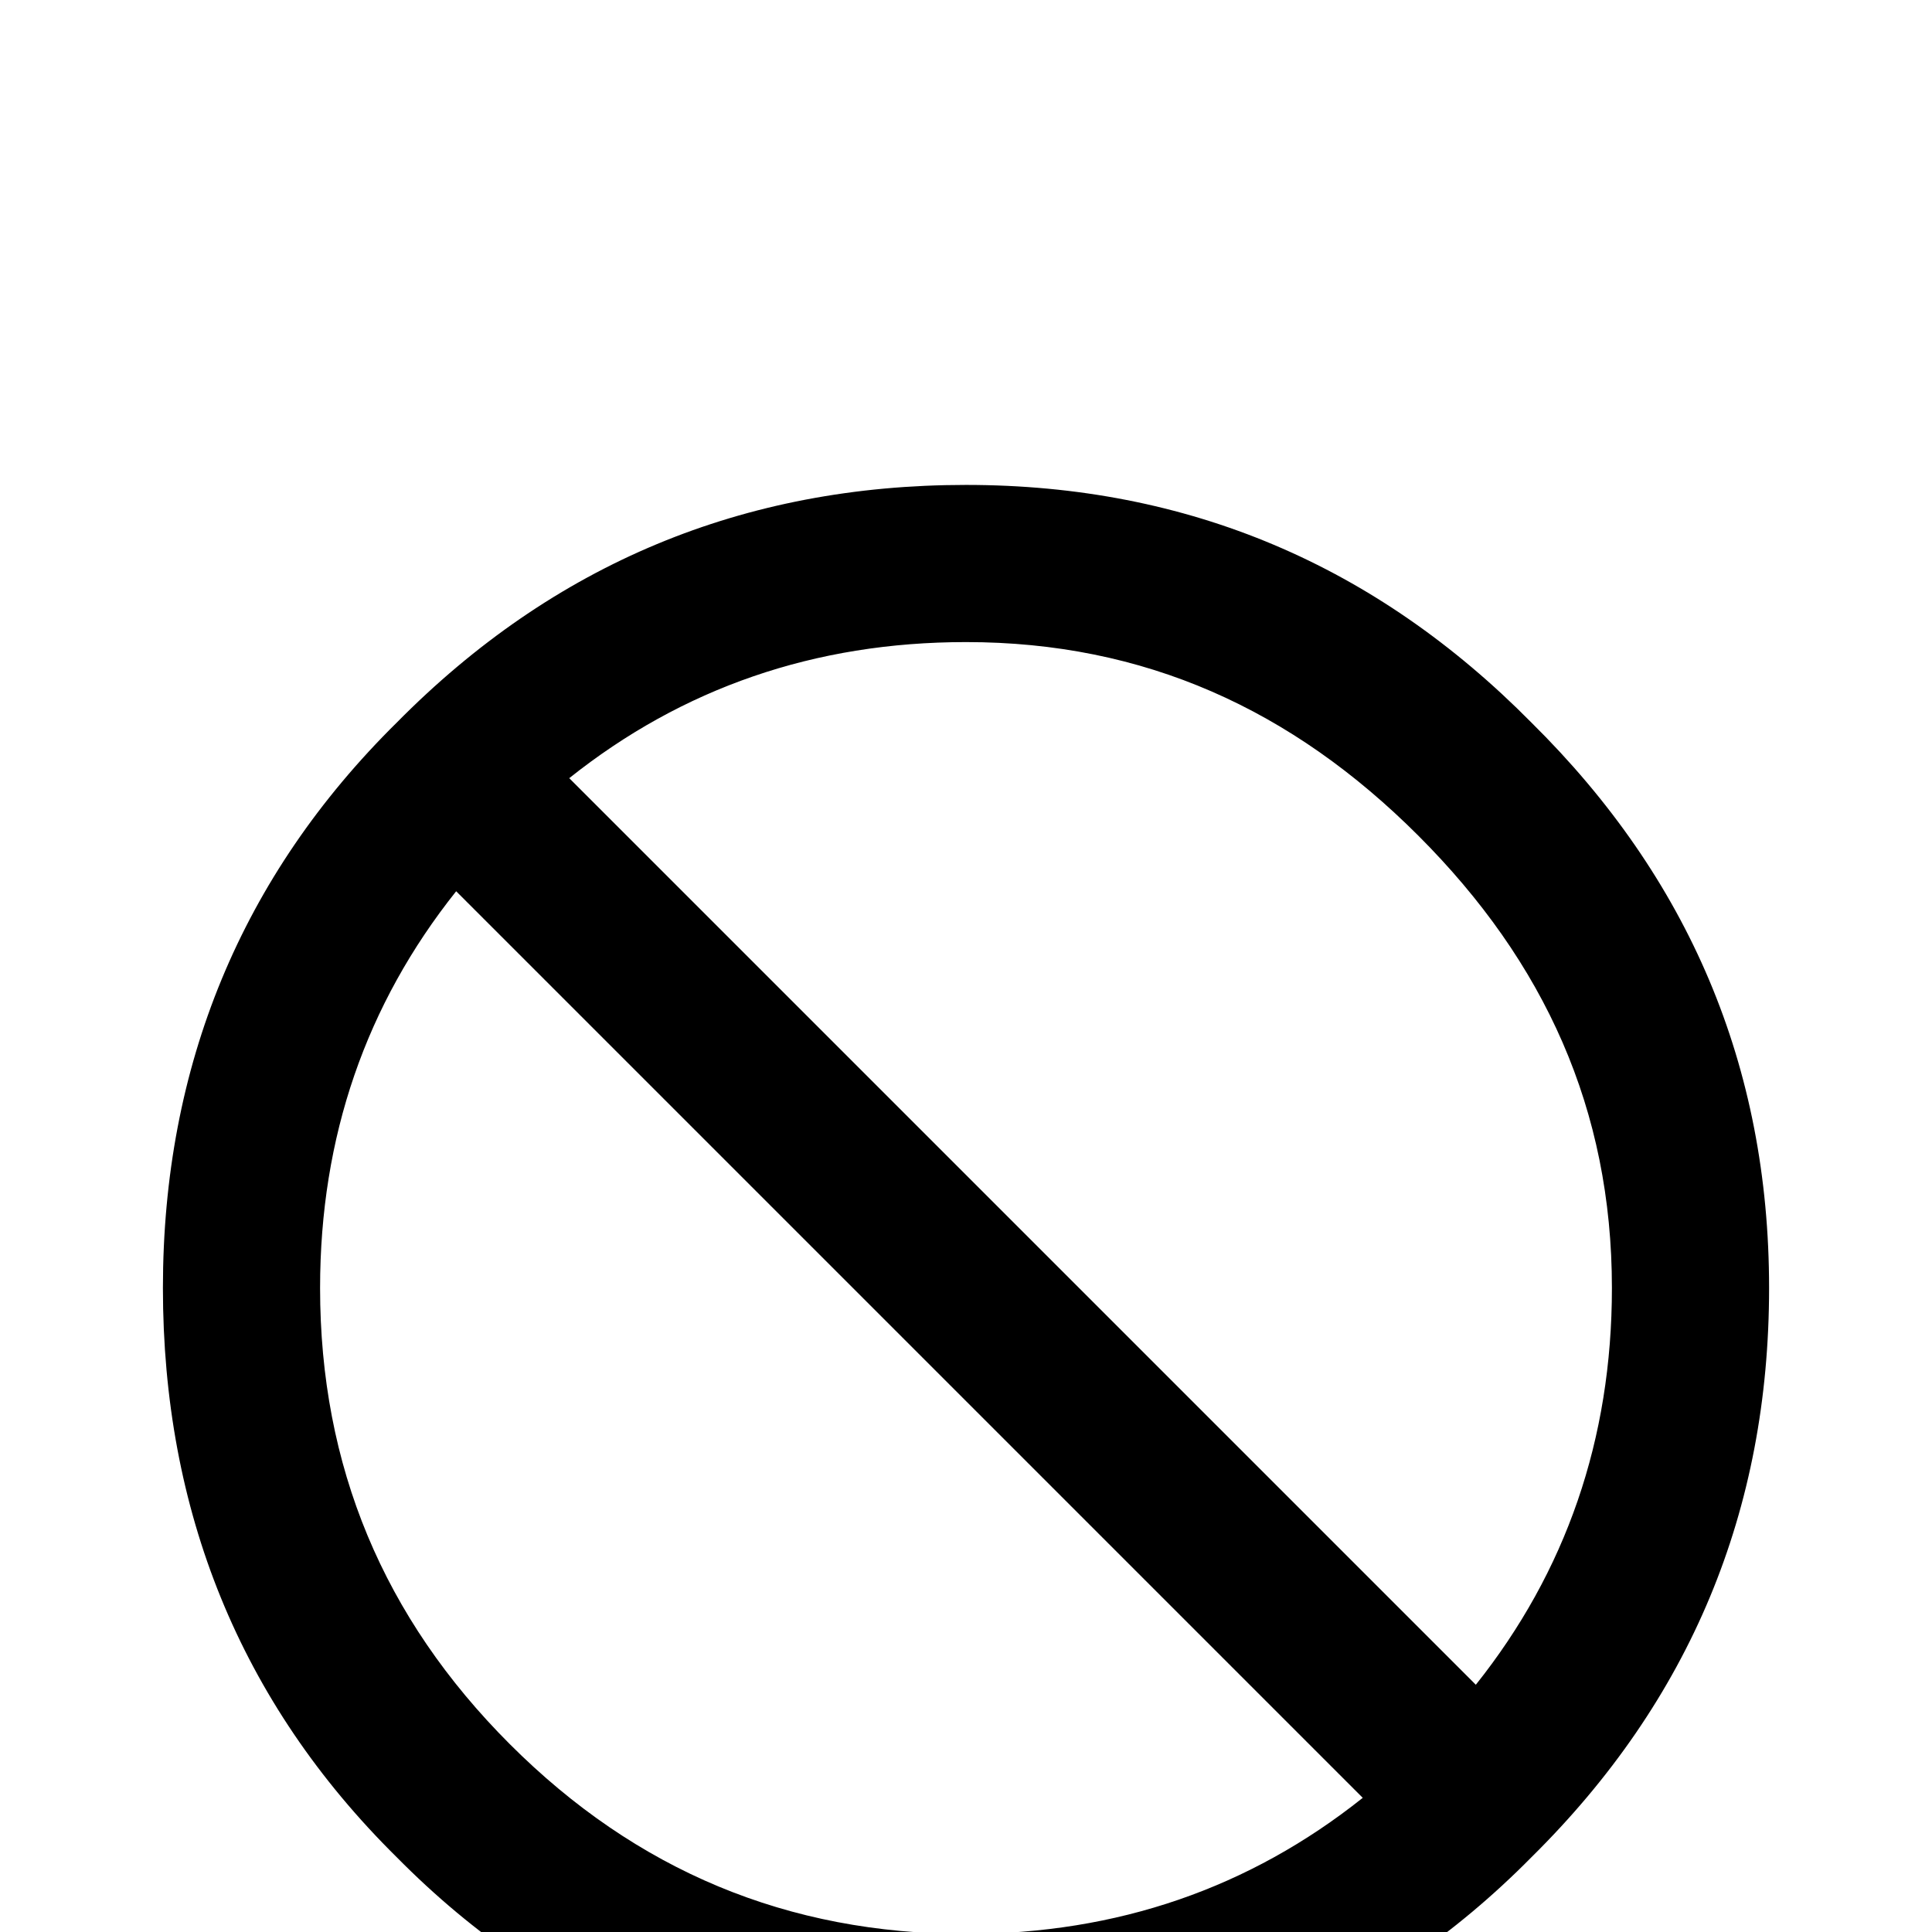 <svg xmlns="http://www.w3.org/2000/svg" viewBox="0 -168 1008 1008"><path fill="currentColor" d="M297 238l473 473c47-59 71-128 71-207 0-93-35-170-101-236S597 167 504 167c-79 0-148 24-207 71zm207 603c79 0 148-24 207-71L238 297c-47 59-71 128-71 207 0 93 33 172 99 238s145 99 238 99zM207 209c82-83 181-124 297-124s214 42 295 124c82 81 124 179 124 295s-41 215-124 297c-80 81-179 122-295 122s-216-40-297-122C125 720 85 620 85 504s41-215 122-295z"/></svg>
